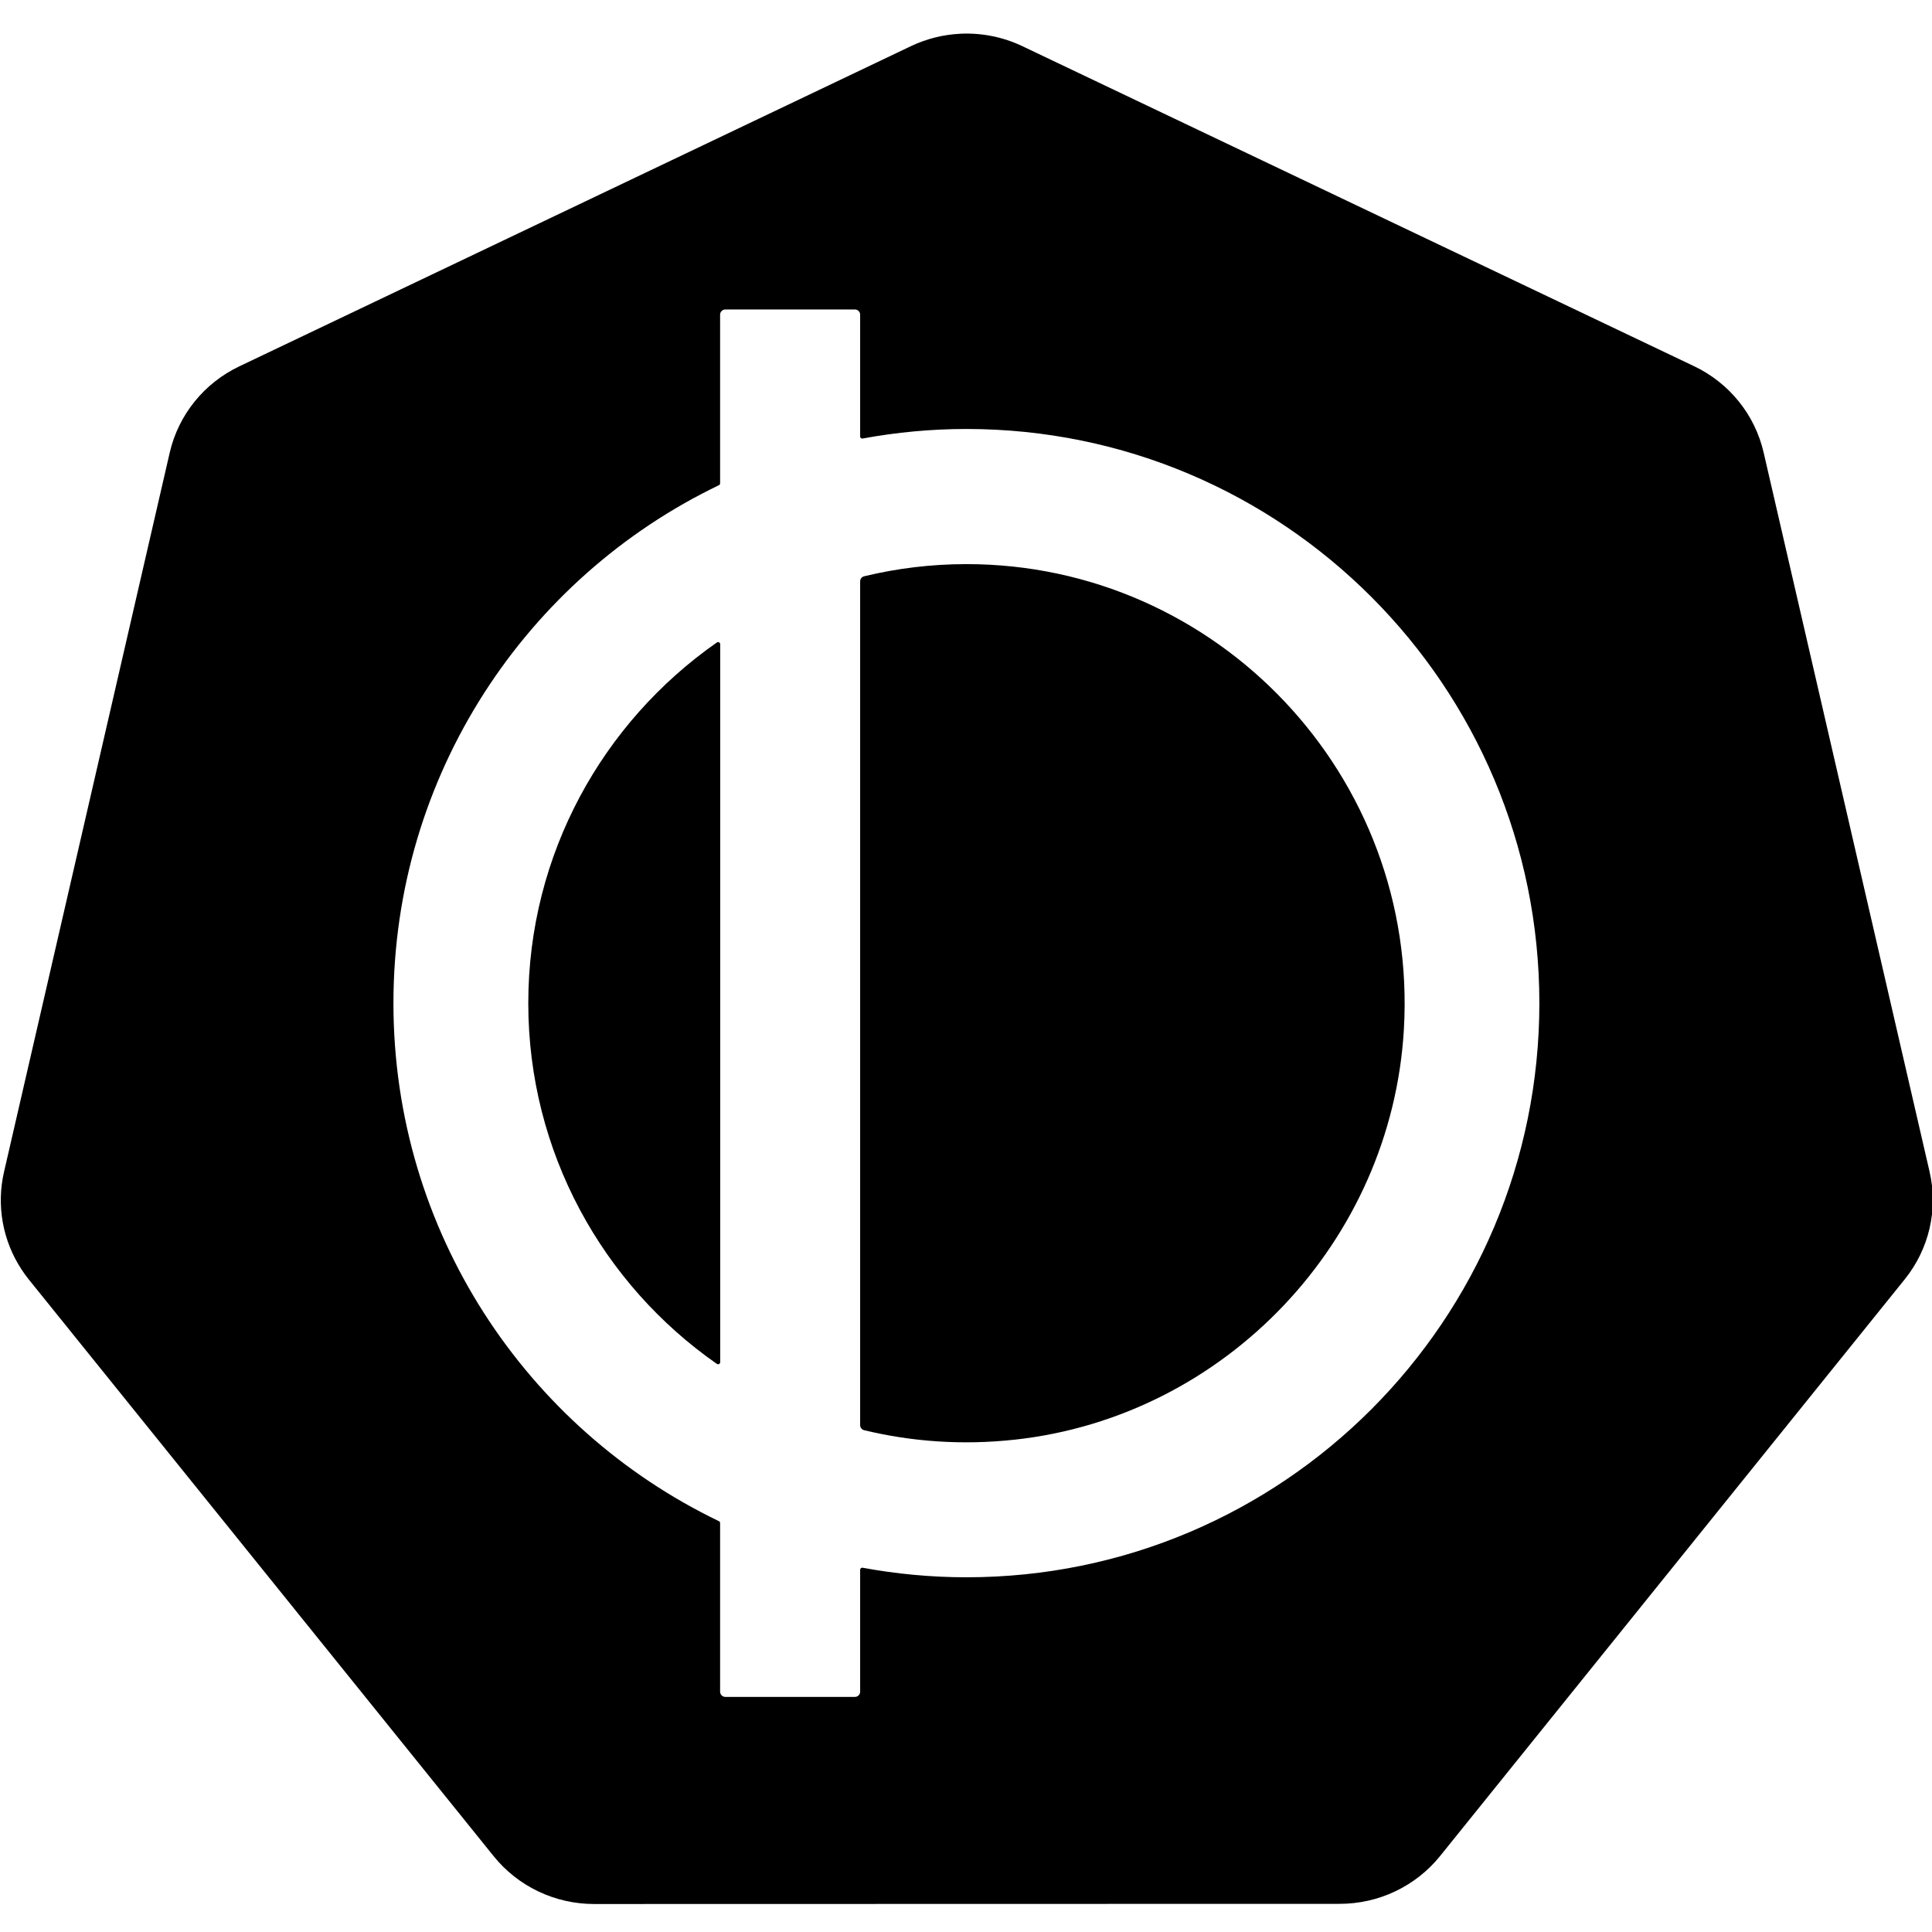 <svg width="2416" height="2416" viewBox="0 0 2416 2416" fill="none" xmlns="http://www.w3.org/2000/svg">
<g clip-path="url(#clip0_604_10)">
<g filter="url(#filter0_d_604_10)">
<path d="M1199.62 39.206C1178.27 40.28 1157.34 45.563 1138.07 54.747L298.152 455.175C276.413 465.534 257.312 480.606 242.267 499.273C227.222 517.94 216.621 539.721 211.249 562.999L4.035 1462.46C-0.75 1483.18 -1.285 1504.65 2.46 1525.58C6.206 1546.51 14.157 1566.49 25.842 1584.33C28.675 1588.69 31.722 1592.91 34.972 1596.97L616.332 2318.19C631.38 2336.86 650.483 2351.92 672.223 2362.28C693.963 2372.63 717.78 2378 741.906 2378L1674.21 2377.79C1698.33 2377.8 1722.14 2372.45 1743.88 2362.11C1765.62 2351.78 1784.72 2336.73 1799.78 2318.09L2380.93 1596.76C2395.98 1578.09 2406.59 1556.3 2411.97 1533.01C2417.34 1509.72 2417.34 1485.54 2411.97 1462.25L2204.44 562.785C2199.06 539.507 2188.46 517.726 2173.42 499.059C2158.37 480.392 2139.27 465.32 2117.53 454.961L1277.5 54.747C1253.27 43.195 1226.49 37.851 1199.62 39.206V39.206Z" fill="black"/>
</g>
<path d="M1208.5 536.447C1164.07 536.447 1120.73 540.655 1078.61 548.392C1076.98 548.664 1075.63 547.442 1075.63 545.813V393.515C1075.63 389.986 1072.78 387 1069.13 387H907.001C903.48 387 900.5 389.85 900.5 393.515V604.452C900.5 605.402 899.958 606.352 899.01 606.759C658.325 722.408 492 969.043 492 1254.5C492 1539.96 658.325 1786.46 899.01 1902.24C899.958 1902.65 900.5 1903.6 900.5 1904.55V2115.48C900.5 2119.01 903.344 2122 907.001 2122H1069.13C1072.65 2122 1075.63 2119.15 1075.63 2115.48V1963.05C1075.63 1961.42 1077.12 1960.2 1078.61 1960.47C1120.73 1968.21 1164.07 1972.42 1208.5 1972.42C1604.27 1972.42 1925 1650.99 1925 1254.36C1925 857.739 1604.13 536.447 1208.5 536.447ZM660.628 1254.5C660.628 1067.86 754.085 902.803 896.437 803.443C898.197 802.222 900.635 803.443 900.635 805.615V1703.38C900.635 1705.56 898.197 1706.78 896.437 1705.56C754.085 1606.33 660.628 1441.14 660.628 1254.5V1254.5ZM1269.18 1800.3C1203.62 1807.5 1140.24 1802.88 1080.64 1788.49C1077.66 1787.81 1075.63 1785.1 1075.63 1782.11V727.023C1075.63 724.037 1077.66 721.322 1080.64 720.643C1121.68 710.735 1164.48 705.441 1208.64 705.441C1521.65 705.441 1774.25 969.858 1755.56 1287.62C1739.98 1552.58 1532.48 1771.39 1269.31 1800.3H1269.18Z" fill="white"/>
</g>
<defs>
<filter id="filter0_d_604_10" x="-3" y="38" width="2424" height="2347" filterUnits="userSpaceOnUse" color-interpolation-filters="sRGB">
<feFlood flood-opacity="0" result="BackgroundImageFix"/>
<feColorMatrix in="SourceAlpha" type="matrix" values="0 0 0 0 0 0 0 0 0 0 0 0 0 0 0 0 0 0 127 0" result="hardAlpha"/>
<feOffset dx="1" dy="3"/>
<feGaussianBlur stdDeviation="2"/>
<feComposite in2="hardAlpha" operator="out"/>
<feColorMatrix type="matrix" values="0 0 0 0 0 0 0 0 0 0 0 0 0 0 0 0 0 0 0.25 0"/>
<feBlend mode="normal" in2="BackgroundImageFix" result="effect1_dropShadow_604_10"/>
<feBlend mode="normal" in="SourceGraphic" in2="effect1_dropShadow_604_10" result="shape"/>
</filter>
<clipPath id="clip0_604_10">
<rect width="2416" height="2416" fill="white"/>
</clipPath>
</defs>
</svg>
